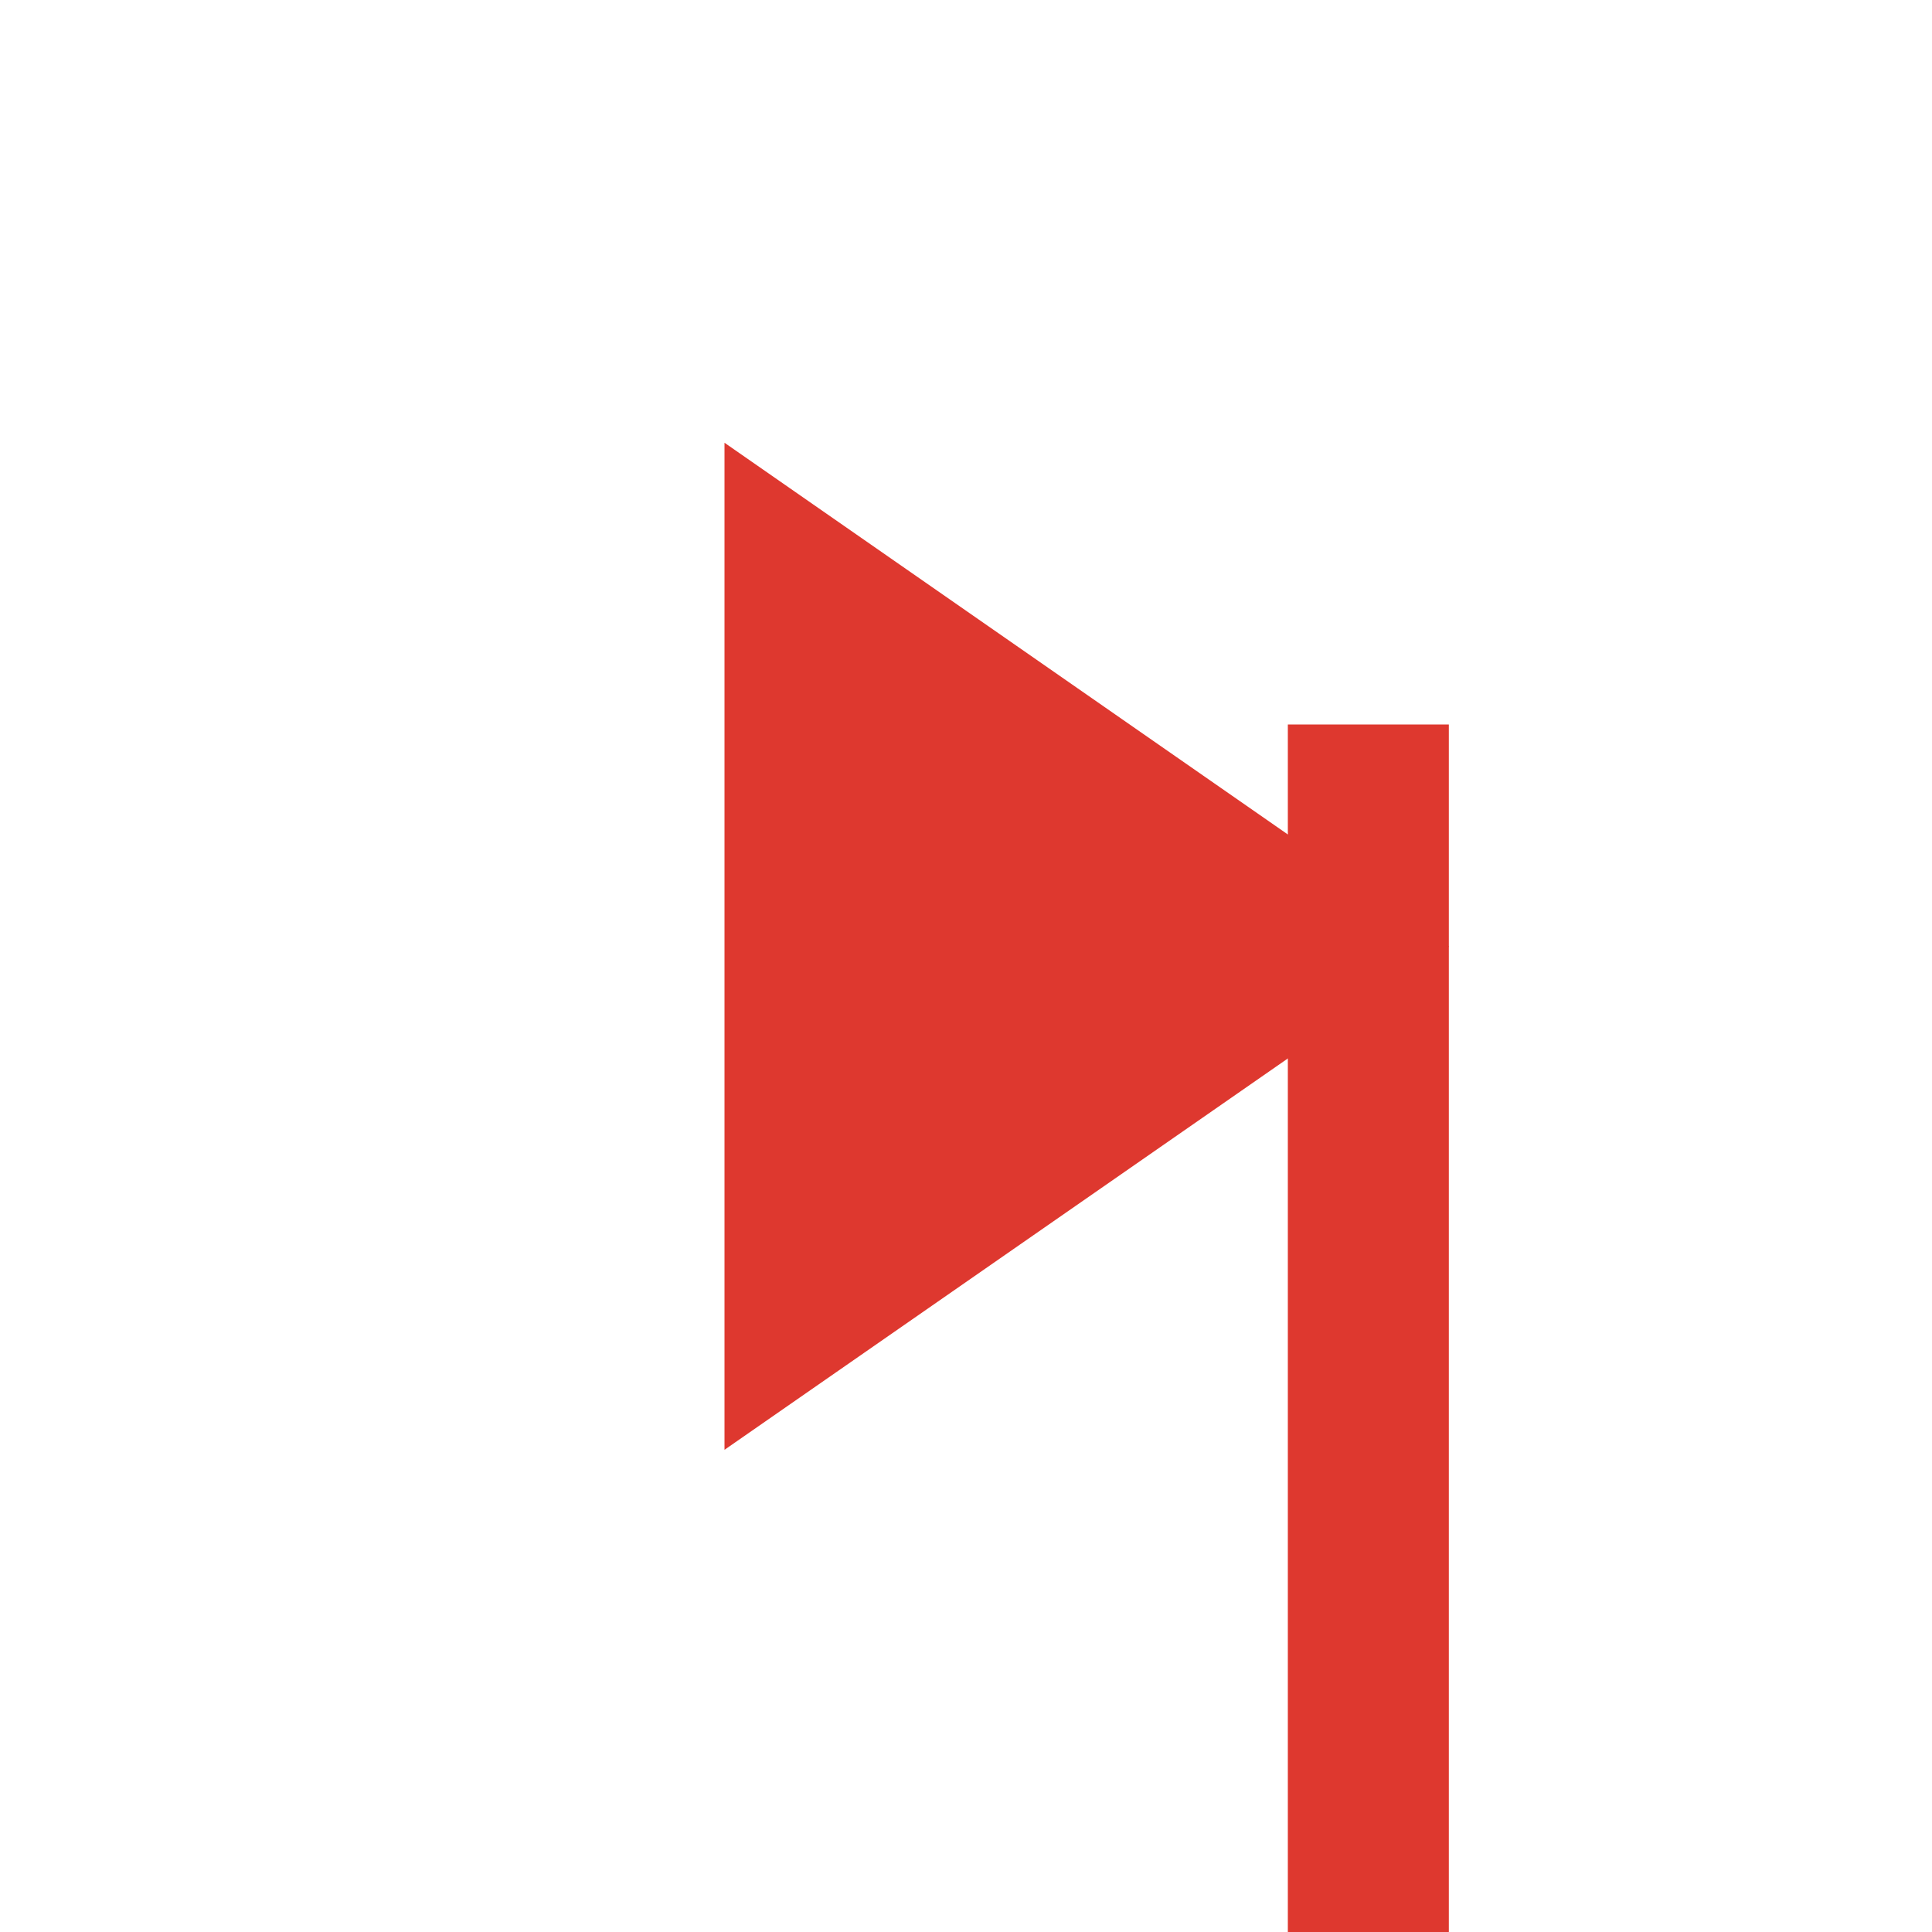 <!-- color: #e2e2e2 -->
<svg xmlns="http://www.w3.org/2000/svg" xmlns:xlink="http://www.w3.org/1999/xlink" width="48px" height="48px" viewBox="0 0 48 48" version="1.1">
<g id="surface1">
<path style=" stroke:none;fill-rule:nonzero;fill:rgb(87.059%,21.961%,18.431%);fill-opacity:1;" d="M 18 11 L 18 36.02 L 36 23.516 M 18 11.004 "/>
<path style=" stroke:none;fill-rule:nonzero;fill:rgb(87.059%,21.961%,18.431%);fill-opacity:1;" d="M 31.996 48 L 31.996 18 L 35.996 18 L 35.996 48 M 31.996 48 "/>
</g>
</svg>
